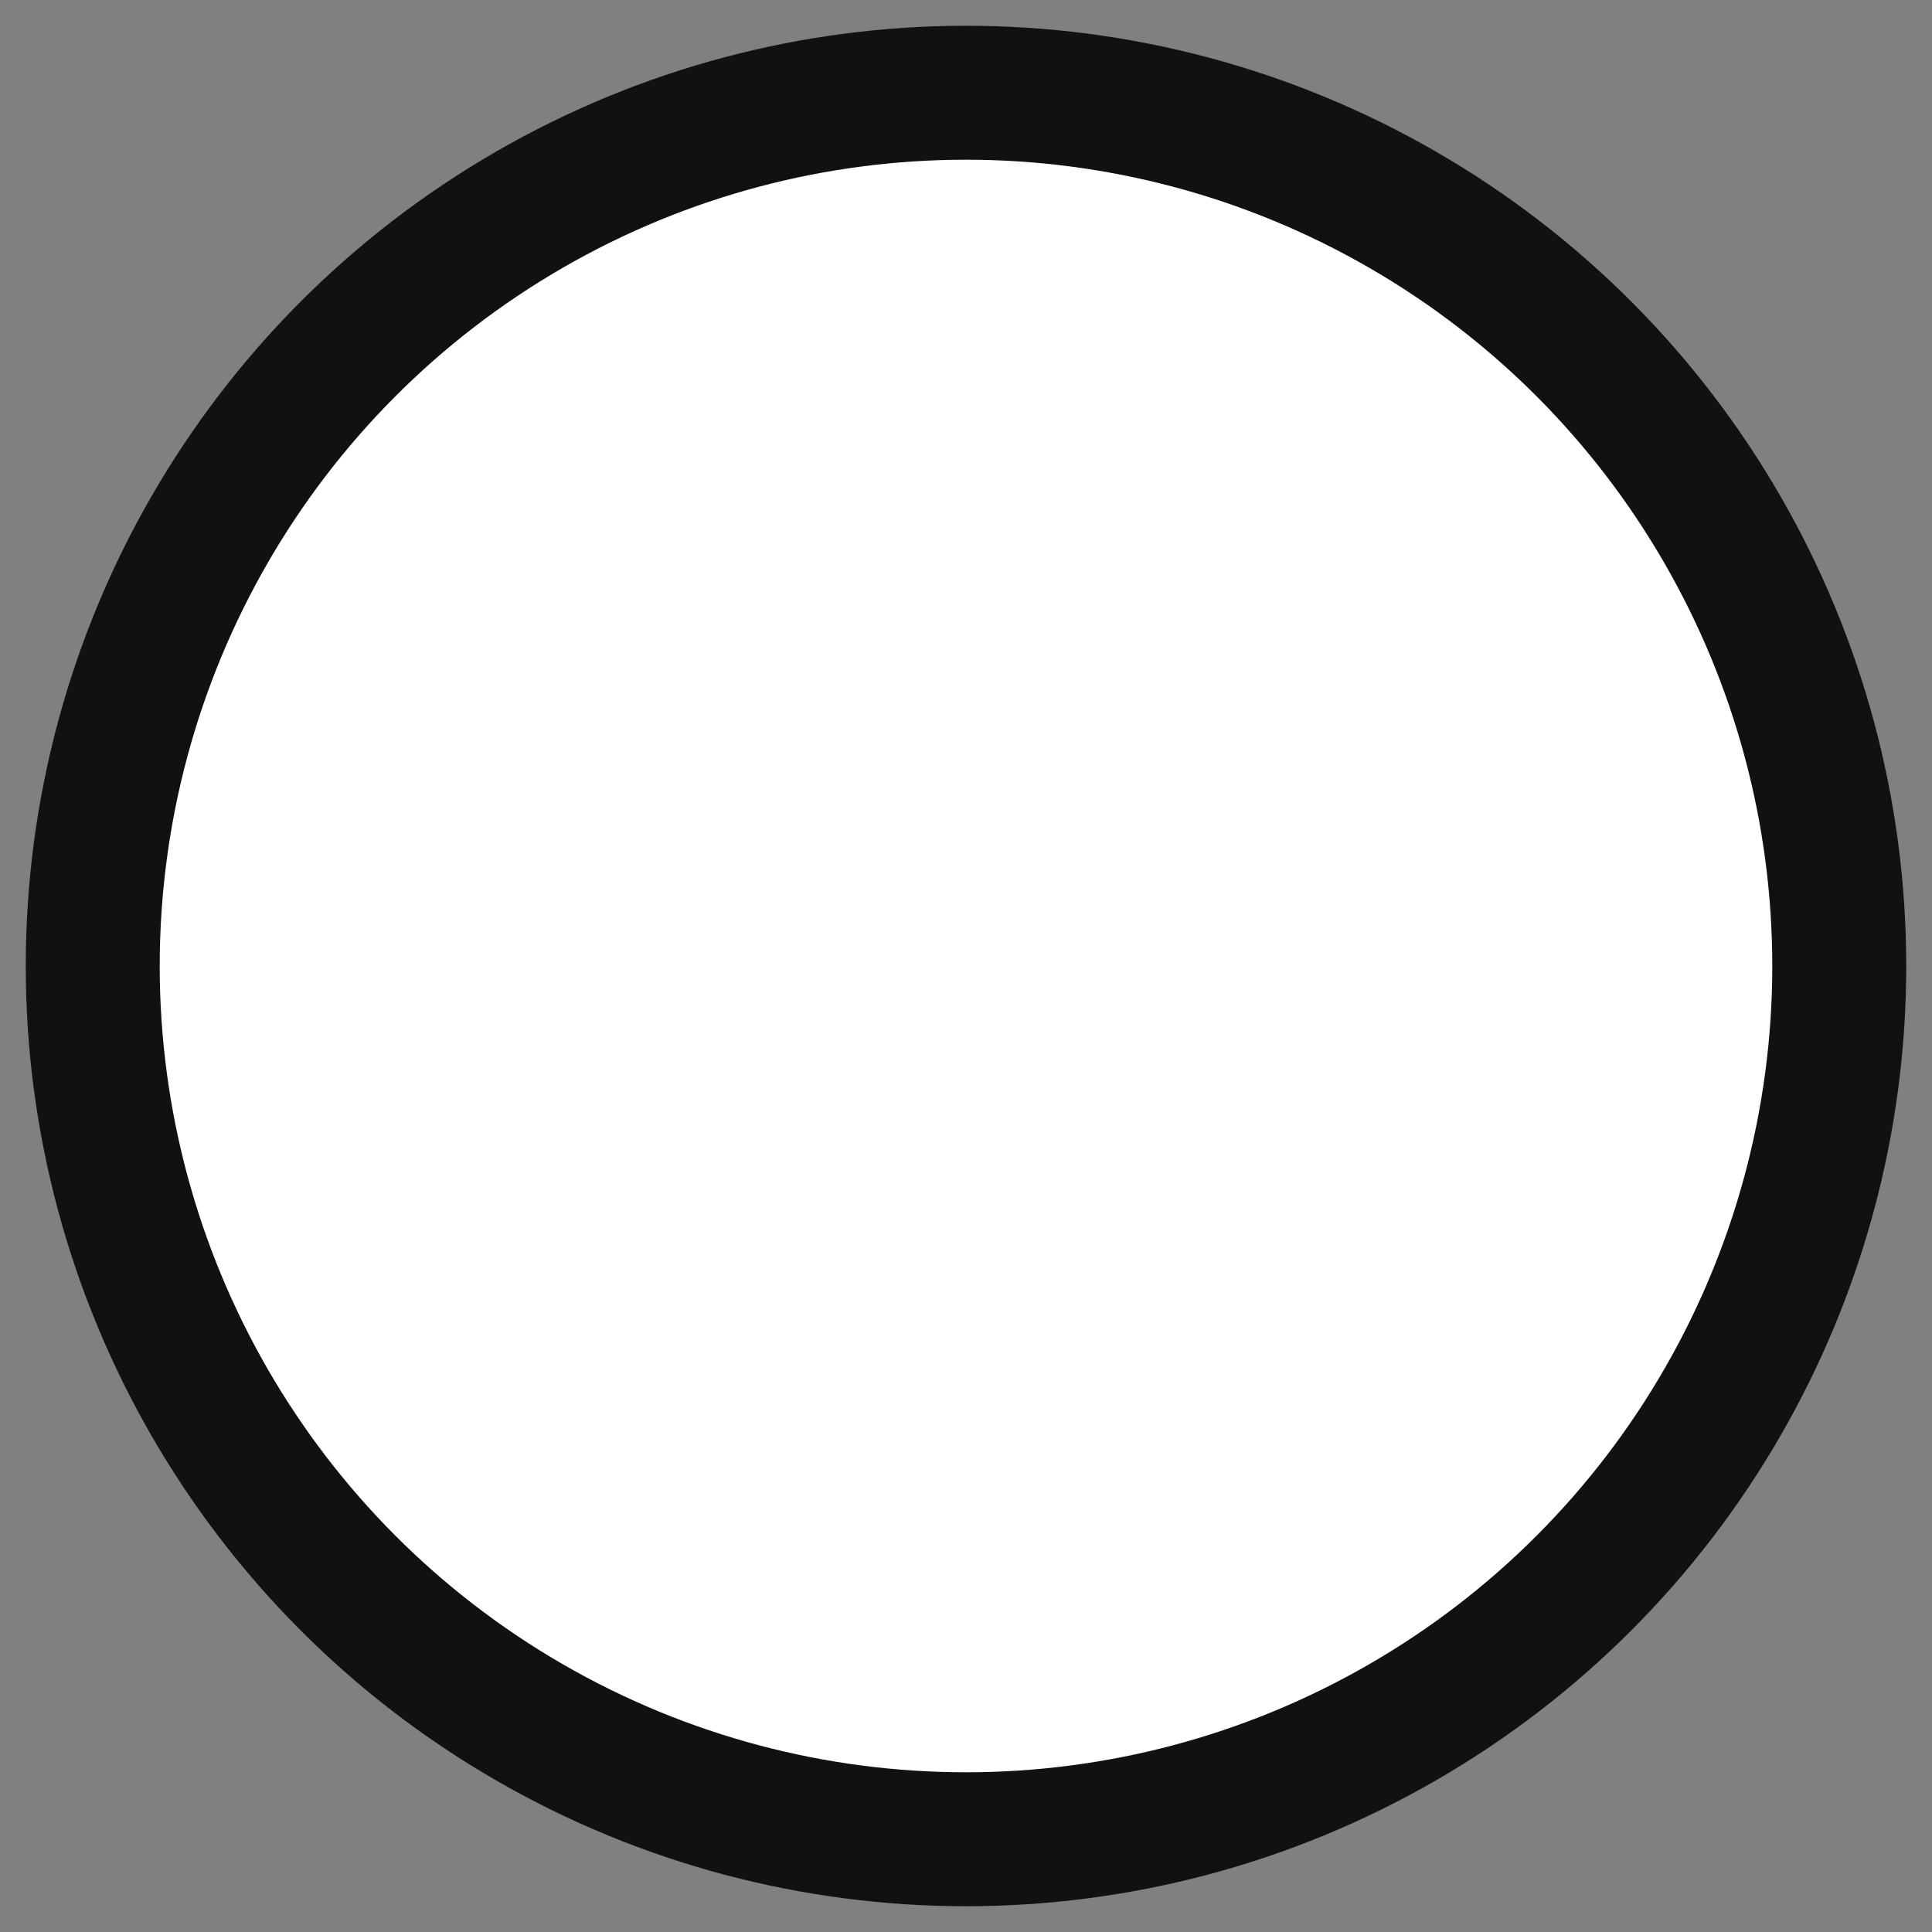 <?xml version="1.0" encoding="utf-8"?>
<!-- Generator: Adobe Illustrator 24.3.0, SVG Export Plug-In . SVG Version: 6.00 Build 0)  -->
<svg version="1.1" id="Layer_1" xmlns="http://www.w3.org/2000/svg" xmlns:xlink="http://www.w3.org/1999/xlink" x="0px" y="0px"
	 viewBox="0 0 75 75" style="enable-background:new 0 0 75 75;" xml:space="preserve">
<rect x="0" y="0" width="75" height="75" fill="#808080" stroke="none"/>
<style type="text/css">
	.st0{fill:#111110;}
	.st1{fill:#FFFFFF;}
	.st2{fill:#FFB600;}
</style>
<g>
	<circle class="st0" cx="37.5" cy="37.5" r="36.5"/>
	<circle class="st1" cx="37.5" cy="37.5" r="31.3"/>

</g>
</svg>
